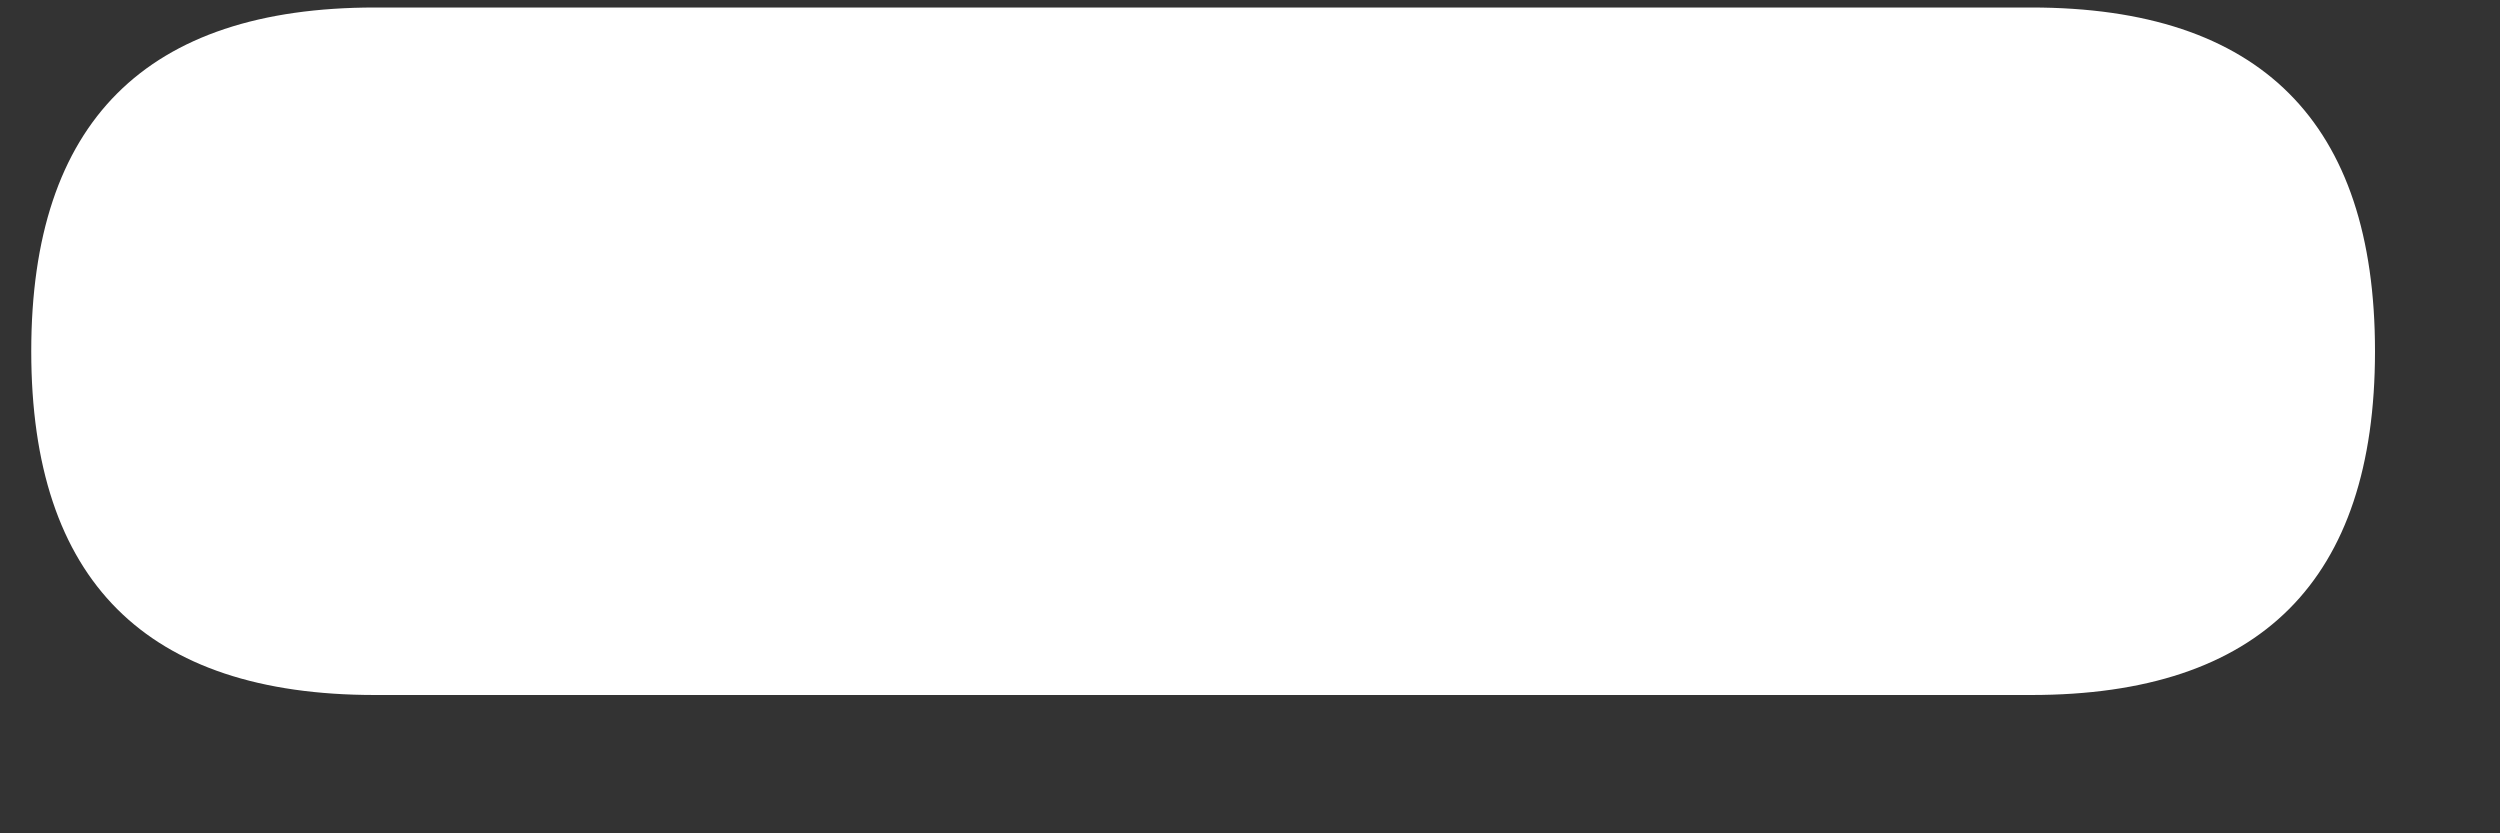 ﻿<?xml version="1.0" encoding="utf-8"?>
<svg version="1.1" xmlns:xlink="http://www.w3.org/1999/xlink" width="6px" height="2px" xmlns="http://www.w3.org/2000/svg">
  <rect width="100%" height="100%" fill="#333333" stroke="none"/>
  <g transform="matrix(1 0 0 1 -217 -410 )">
    <path d="M 0.075 0.843  C 0.075 0.293  0.35 0.018  0.9 0.018  L 4.875 0.018  C 5.425 0.018  5.7 0.293  5.7 0.843  C 5.7 1.393  5.425 1.668  4.875 1.668  L 0.9 1.668  C 0.35 1.668  0.075 1.393  0.075 0.843  Z " fill-rule="nonzero" fill="#ffffff" stroke="none" transform="matrix(1 0 0 1 217 410 )" />
  </g>
</svg>